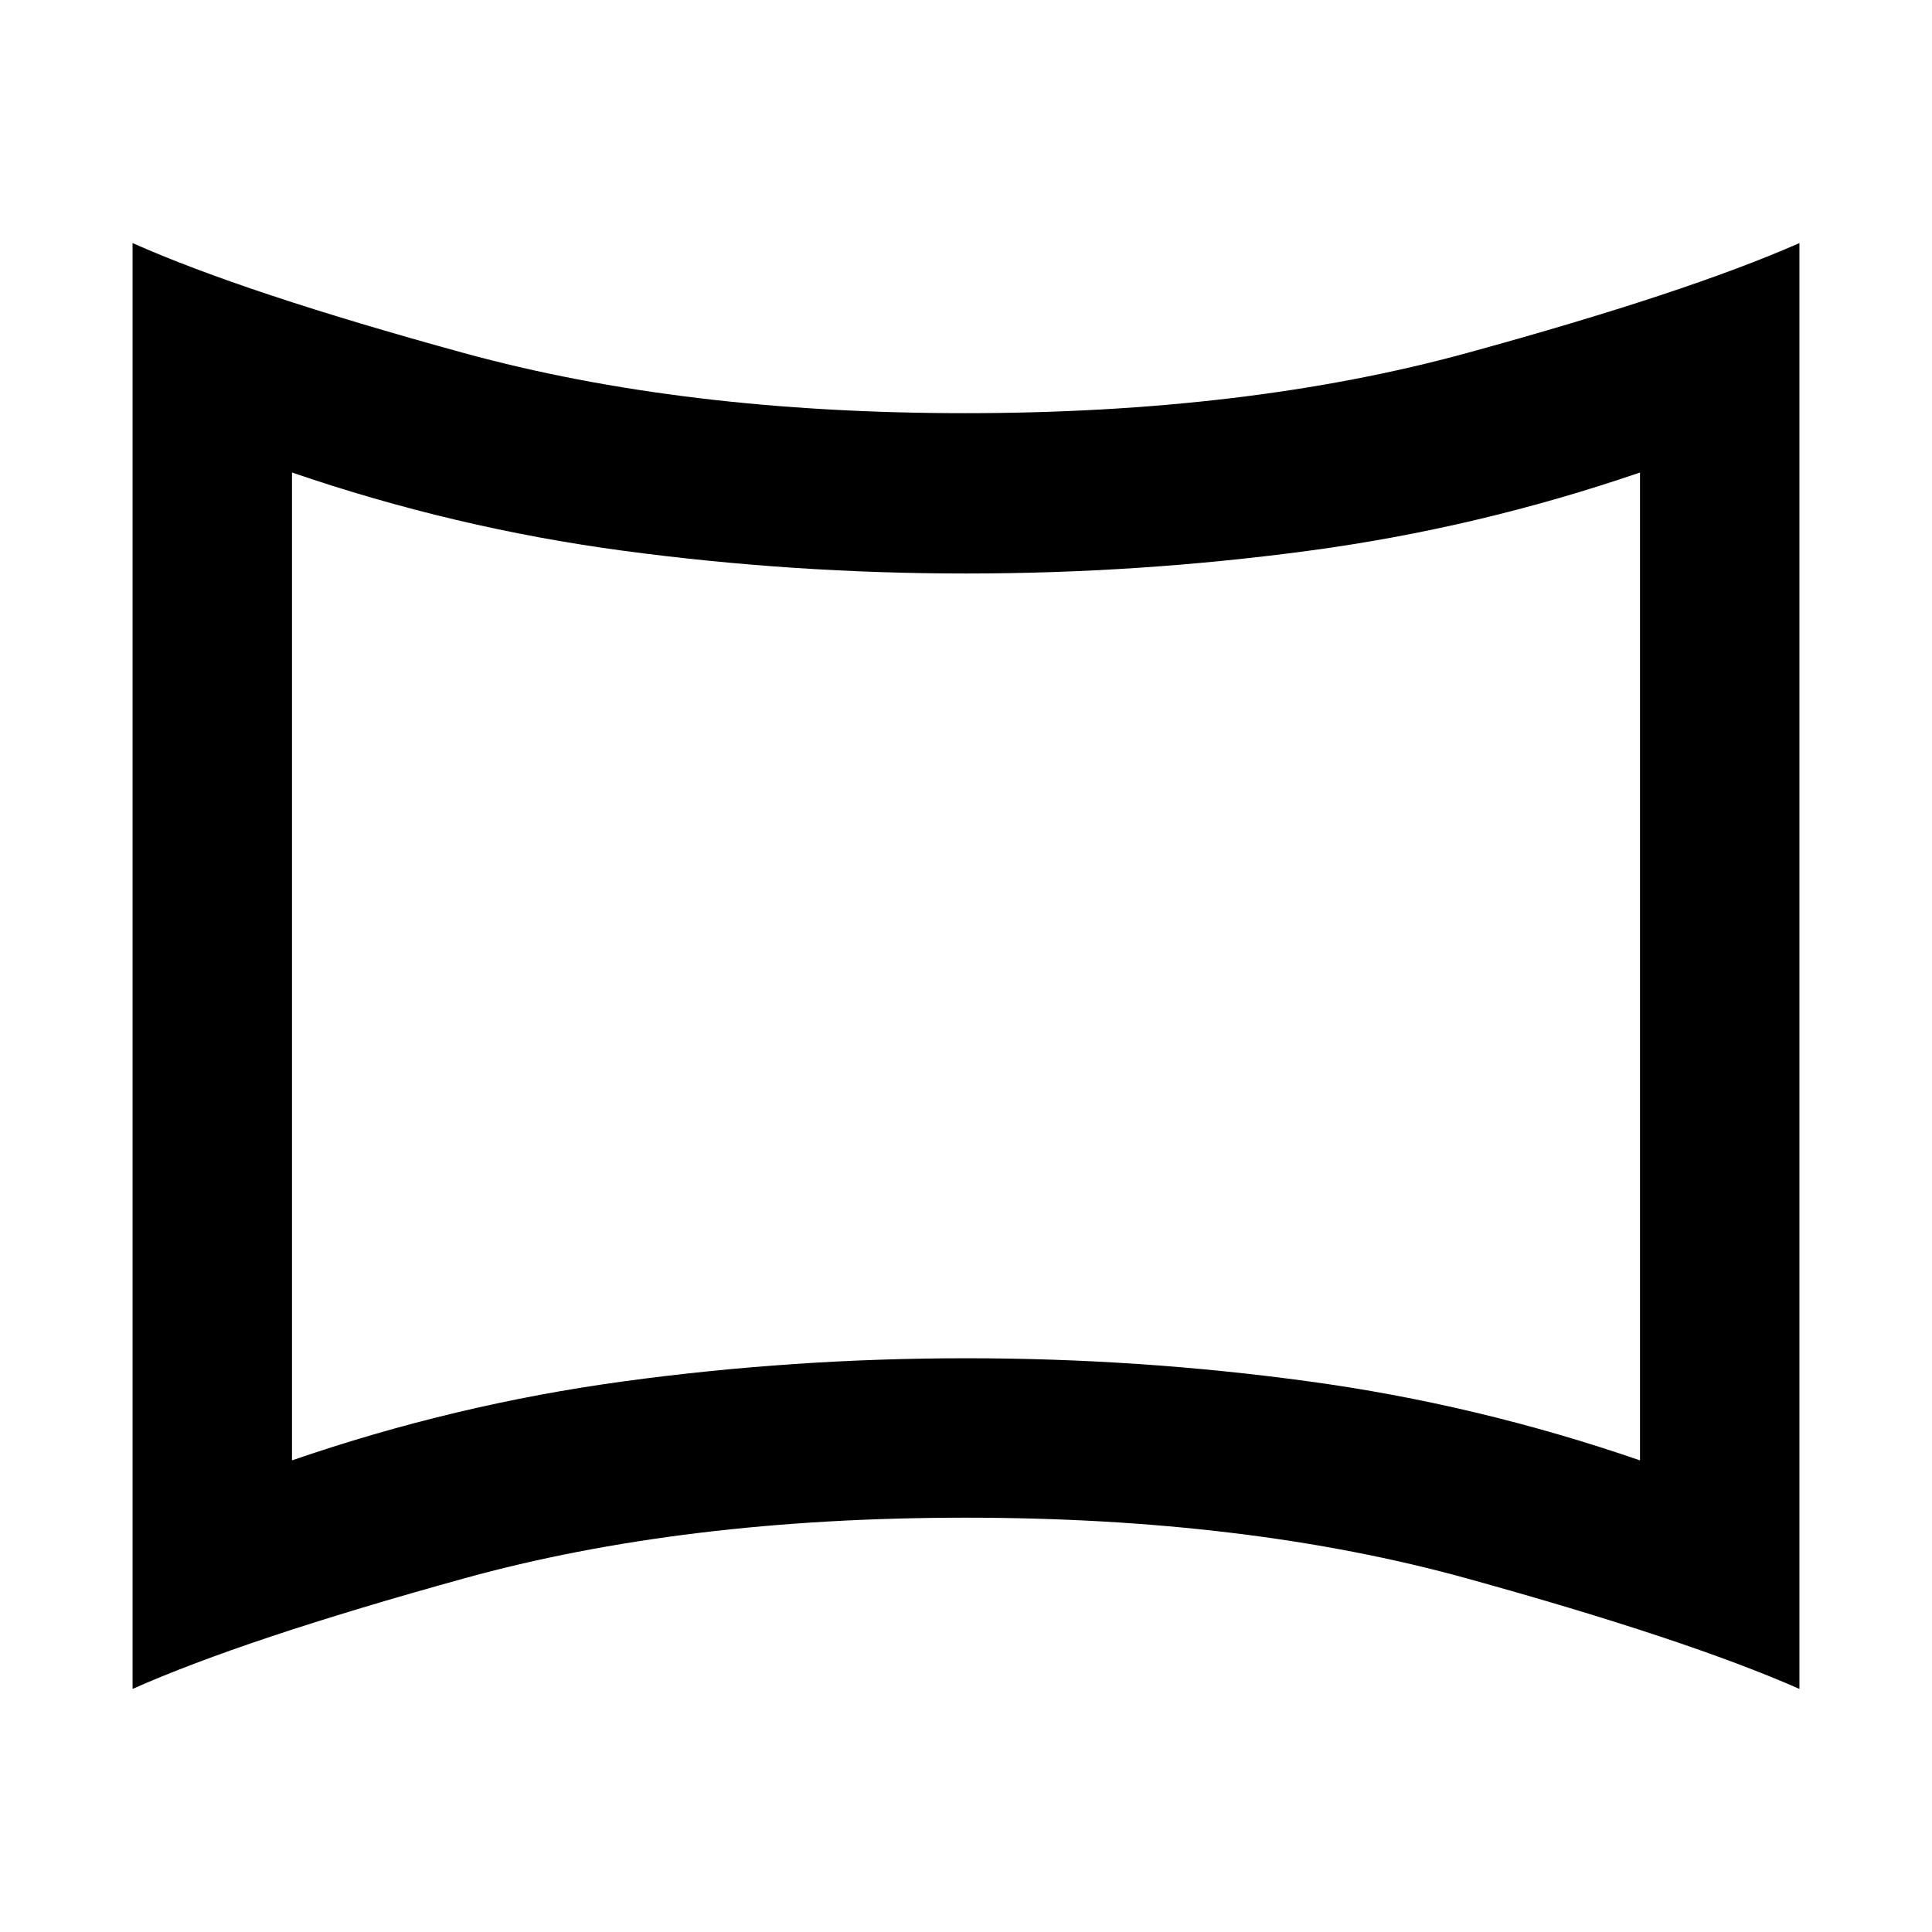 <svg xmlns="http://www.w3.org/2000/svg" height="48" viewBox="0 -960 960 960" width="48"><path d="M145.09-234.35q80.87-27.87 165.09-39.3 84.23-11.44 169.96-11.44t169.82 11.44q84.08 11.43 164.95 39.3v-490.87q-80.71 27.67-164.95 38.93-84.23 11.26-169.96 11.26t-169.96-11.26q-84.24-11.26-164.95-38.93v490.87ZM65.87-120.78v-718.44q55.48 24.7 164.53 54.61 109.04 29.91 249.03 29.91 140.4 0 249.53-29.91t165.17-54.61v718.44q-56.04-24.7-165.17-54.89-109.13-30.2-249.24-30.2t-249.24 30.2q-109.13 30.19-164.61 54.89ZM480-480Z"/></svg>